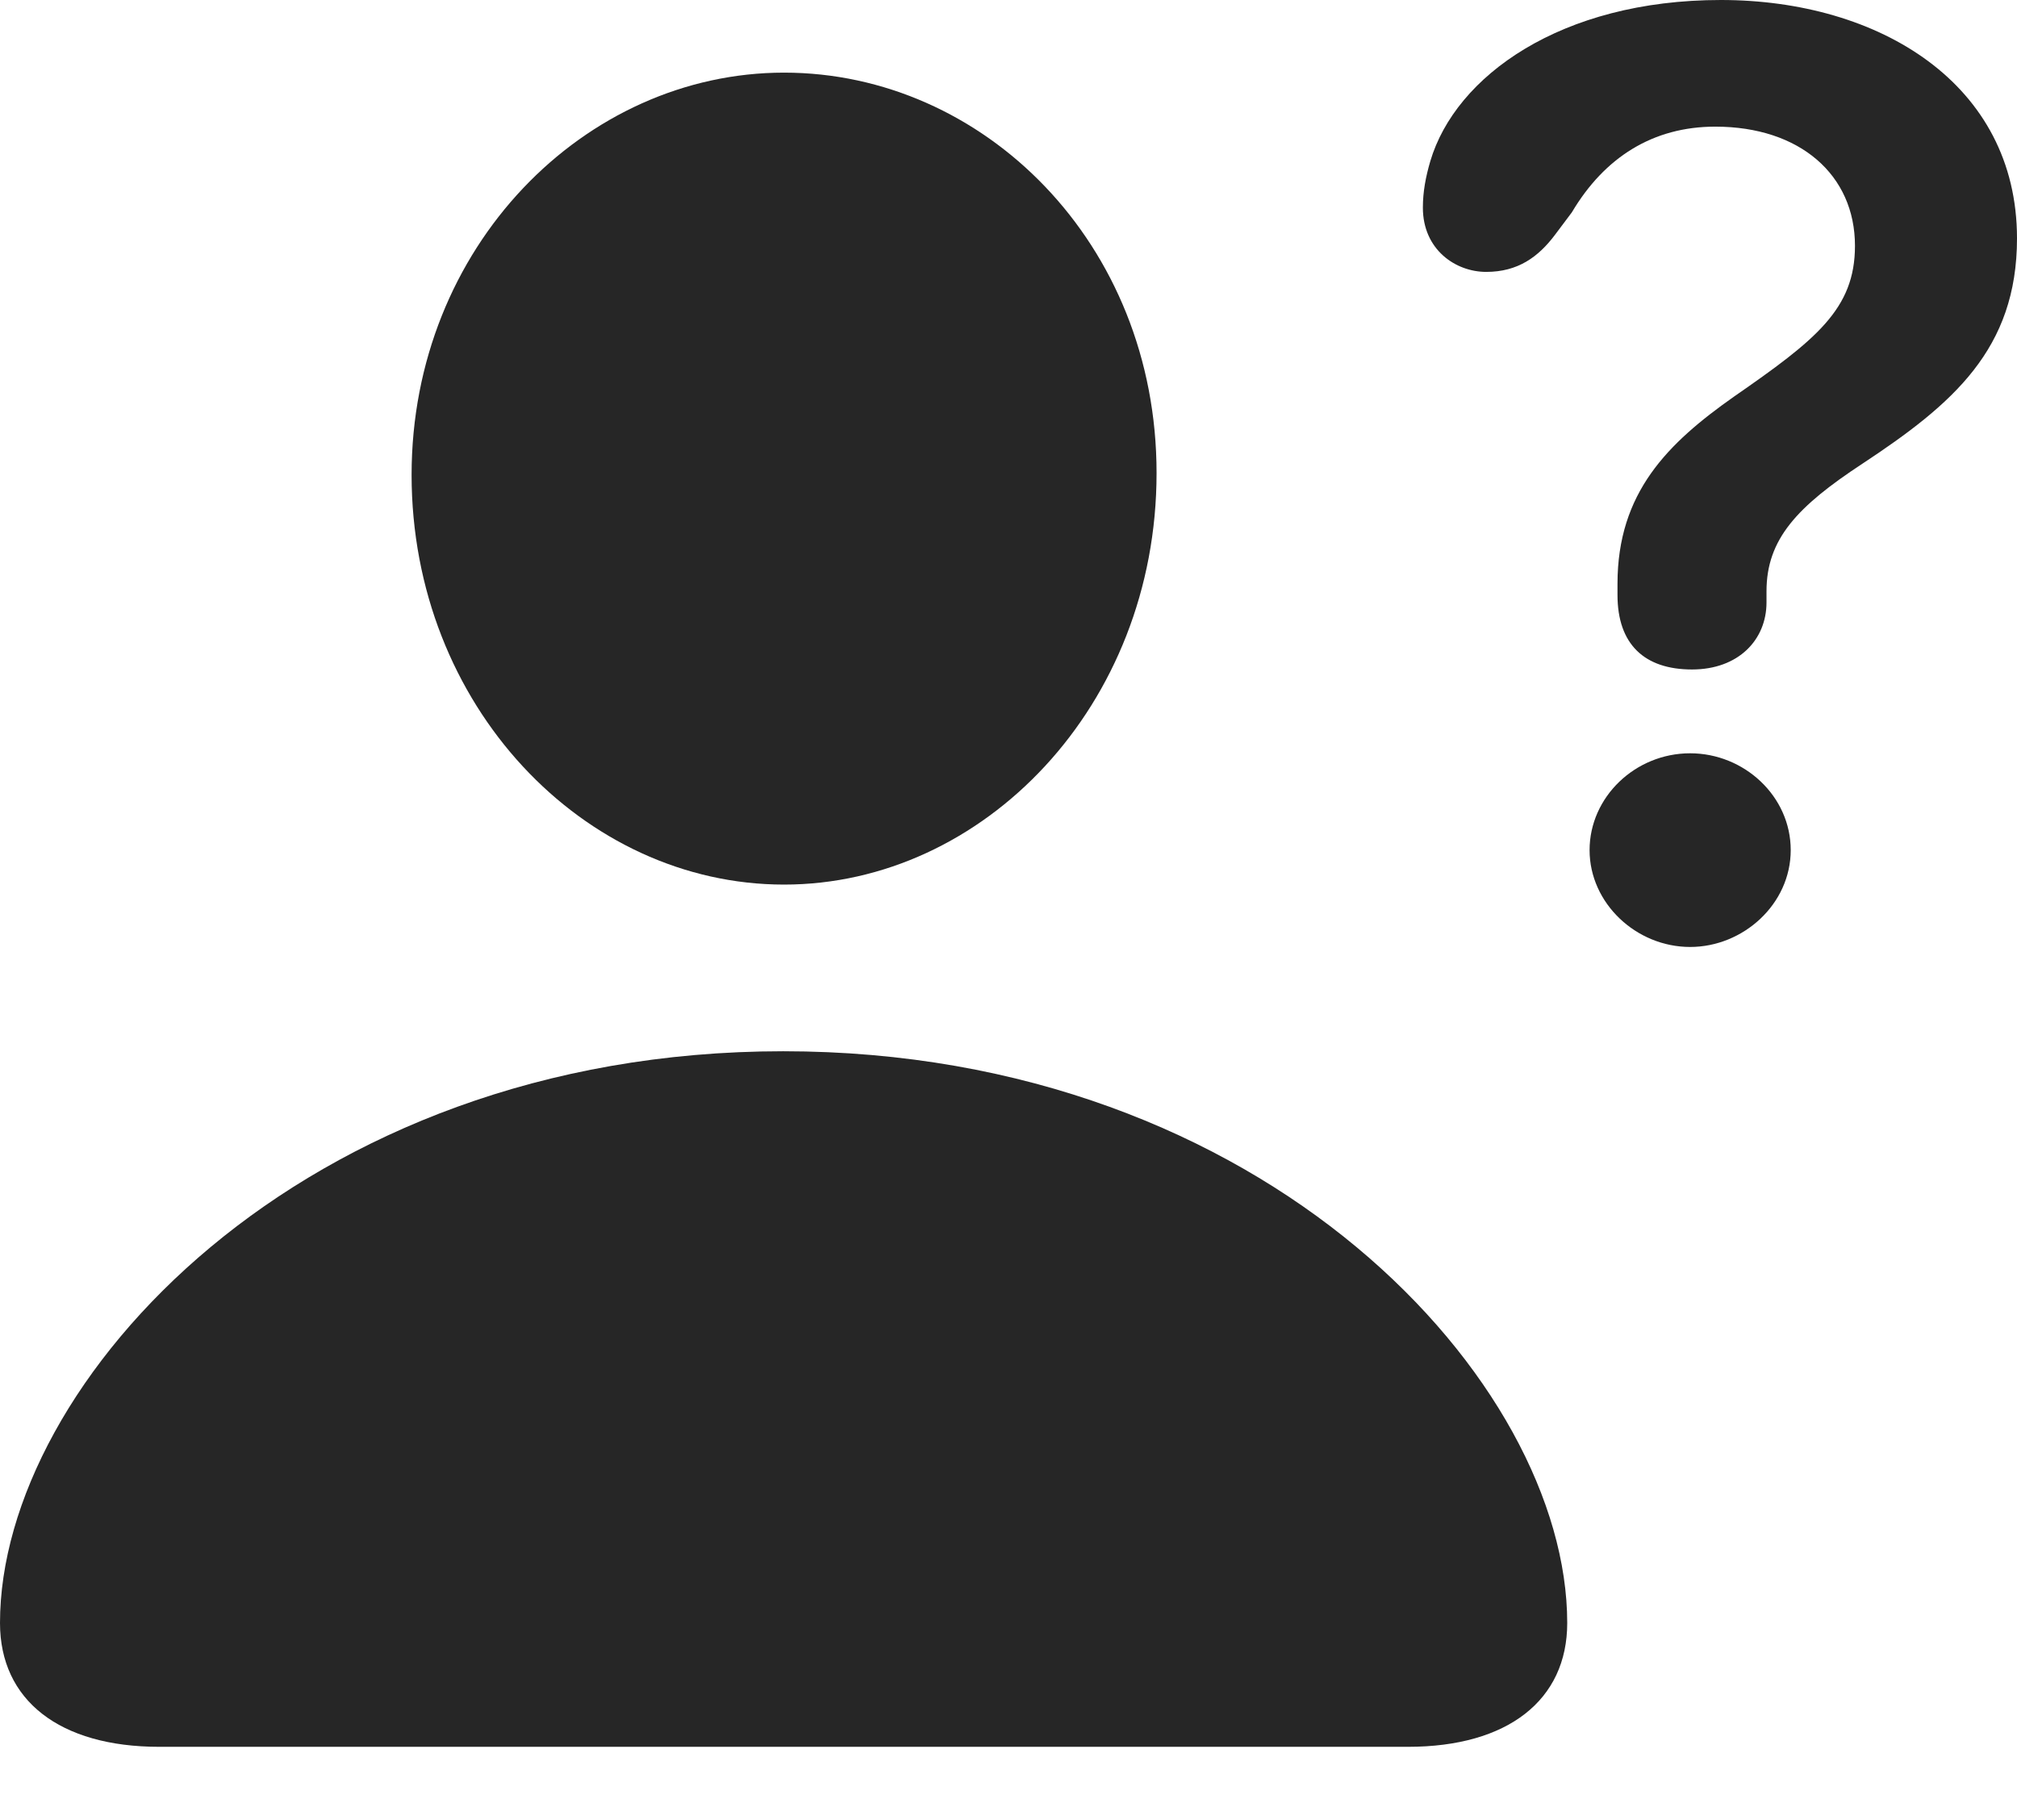 <?xml version="1.0" encoding="UTF-8"?>
<!--Generator: Apple Native CoreSVG 232.5-->
<!DOCTYPE svg
PUBLIC "-//W3C//DTD SVG 1.1//EN"
       "http://www.w3.org/Graphics/SVG/1.1/DTD/svg11.dtd">
<svg version="1.1" xmlns="http://www.w3.org/2000/svg" xmlns:xlink="http://www.w3.org/1999/xlink" width="105.762" height="95.459">
 <g>
  <rect height="95.459" opacity="0" width="105.762" x="0" y="0"/>
  <path d="M8.35 91.602L73.828 91.602C79.053 91.602 82.178 89.16 82.178 85.107C82.178 72.51 66.406 55.127 41.065 55.127C15.771 55.127 0 72.51 0 85.107C0 89.16 3.125 91.602 8.35 91.602ZM41.113 46.387C51.562 46.387 60.645 37.012 60.645 24.805C60.645 12.744 51.562 3.809 41.113 3.809C30.664 3.809 21.582 12.94 21.582 24.902C21.582 37.012 30.615 46.387 41.113 46.387Z" fill="#000000" fill-opacity="0.85"/>
  <path d="M88.721 35.107C91.162 35.107 92.627 33.545 92.627 31.592C92.627 31.445 92.627 31.201 92.627 31.006C92.627 28.271 94.238 26.562 97.656 24.316C102.393 21.191 105.762 18.311 105.762 12.5C105.762 4.395 98.535 0 90.234 0C81.836 0 76.318 4.004 75 8.447C74.756 9.277 74.609 10.059 74.609 10.889C74.609 13.086 76.318 14.258 77.93 14.258C79.59 14.258 80.664 13.477 81.543 12.305L82.422 11.133C84.131 8.252 86.67 6.641 89.941 6.641C94.385 6.641 97.266 9.18 97.266 12.891C97.266 16.211 95.215 17.822 90.918 20.801C87.451 23.242 84.814 25.83 84.814 30.615C84.814 30.811 84.814 31.006 84.814 31.201C84.814 33.789 86.231 35.107 88.721 35.107ZM88.623 49.658C91.406 49.658 93.897 47.412 93.897 44.58C93.897 41.748 91.455 39.502 88.623 39.502C85.742 39.502 83.35 41.797 83.35 44.58C83.35 47.363 85.791 49.658 88.623 49.658Z" fill="#000000" fill-opacity="0.85"/>
 </g>
</svg>
